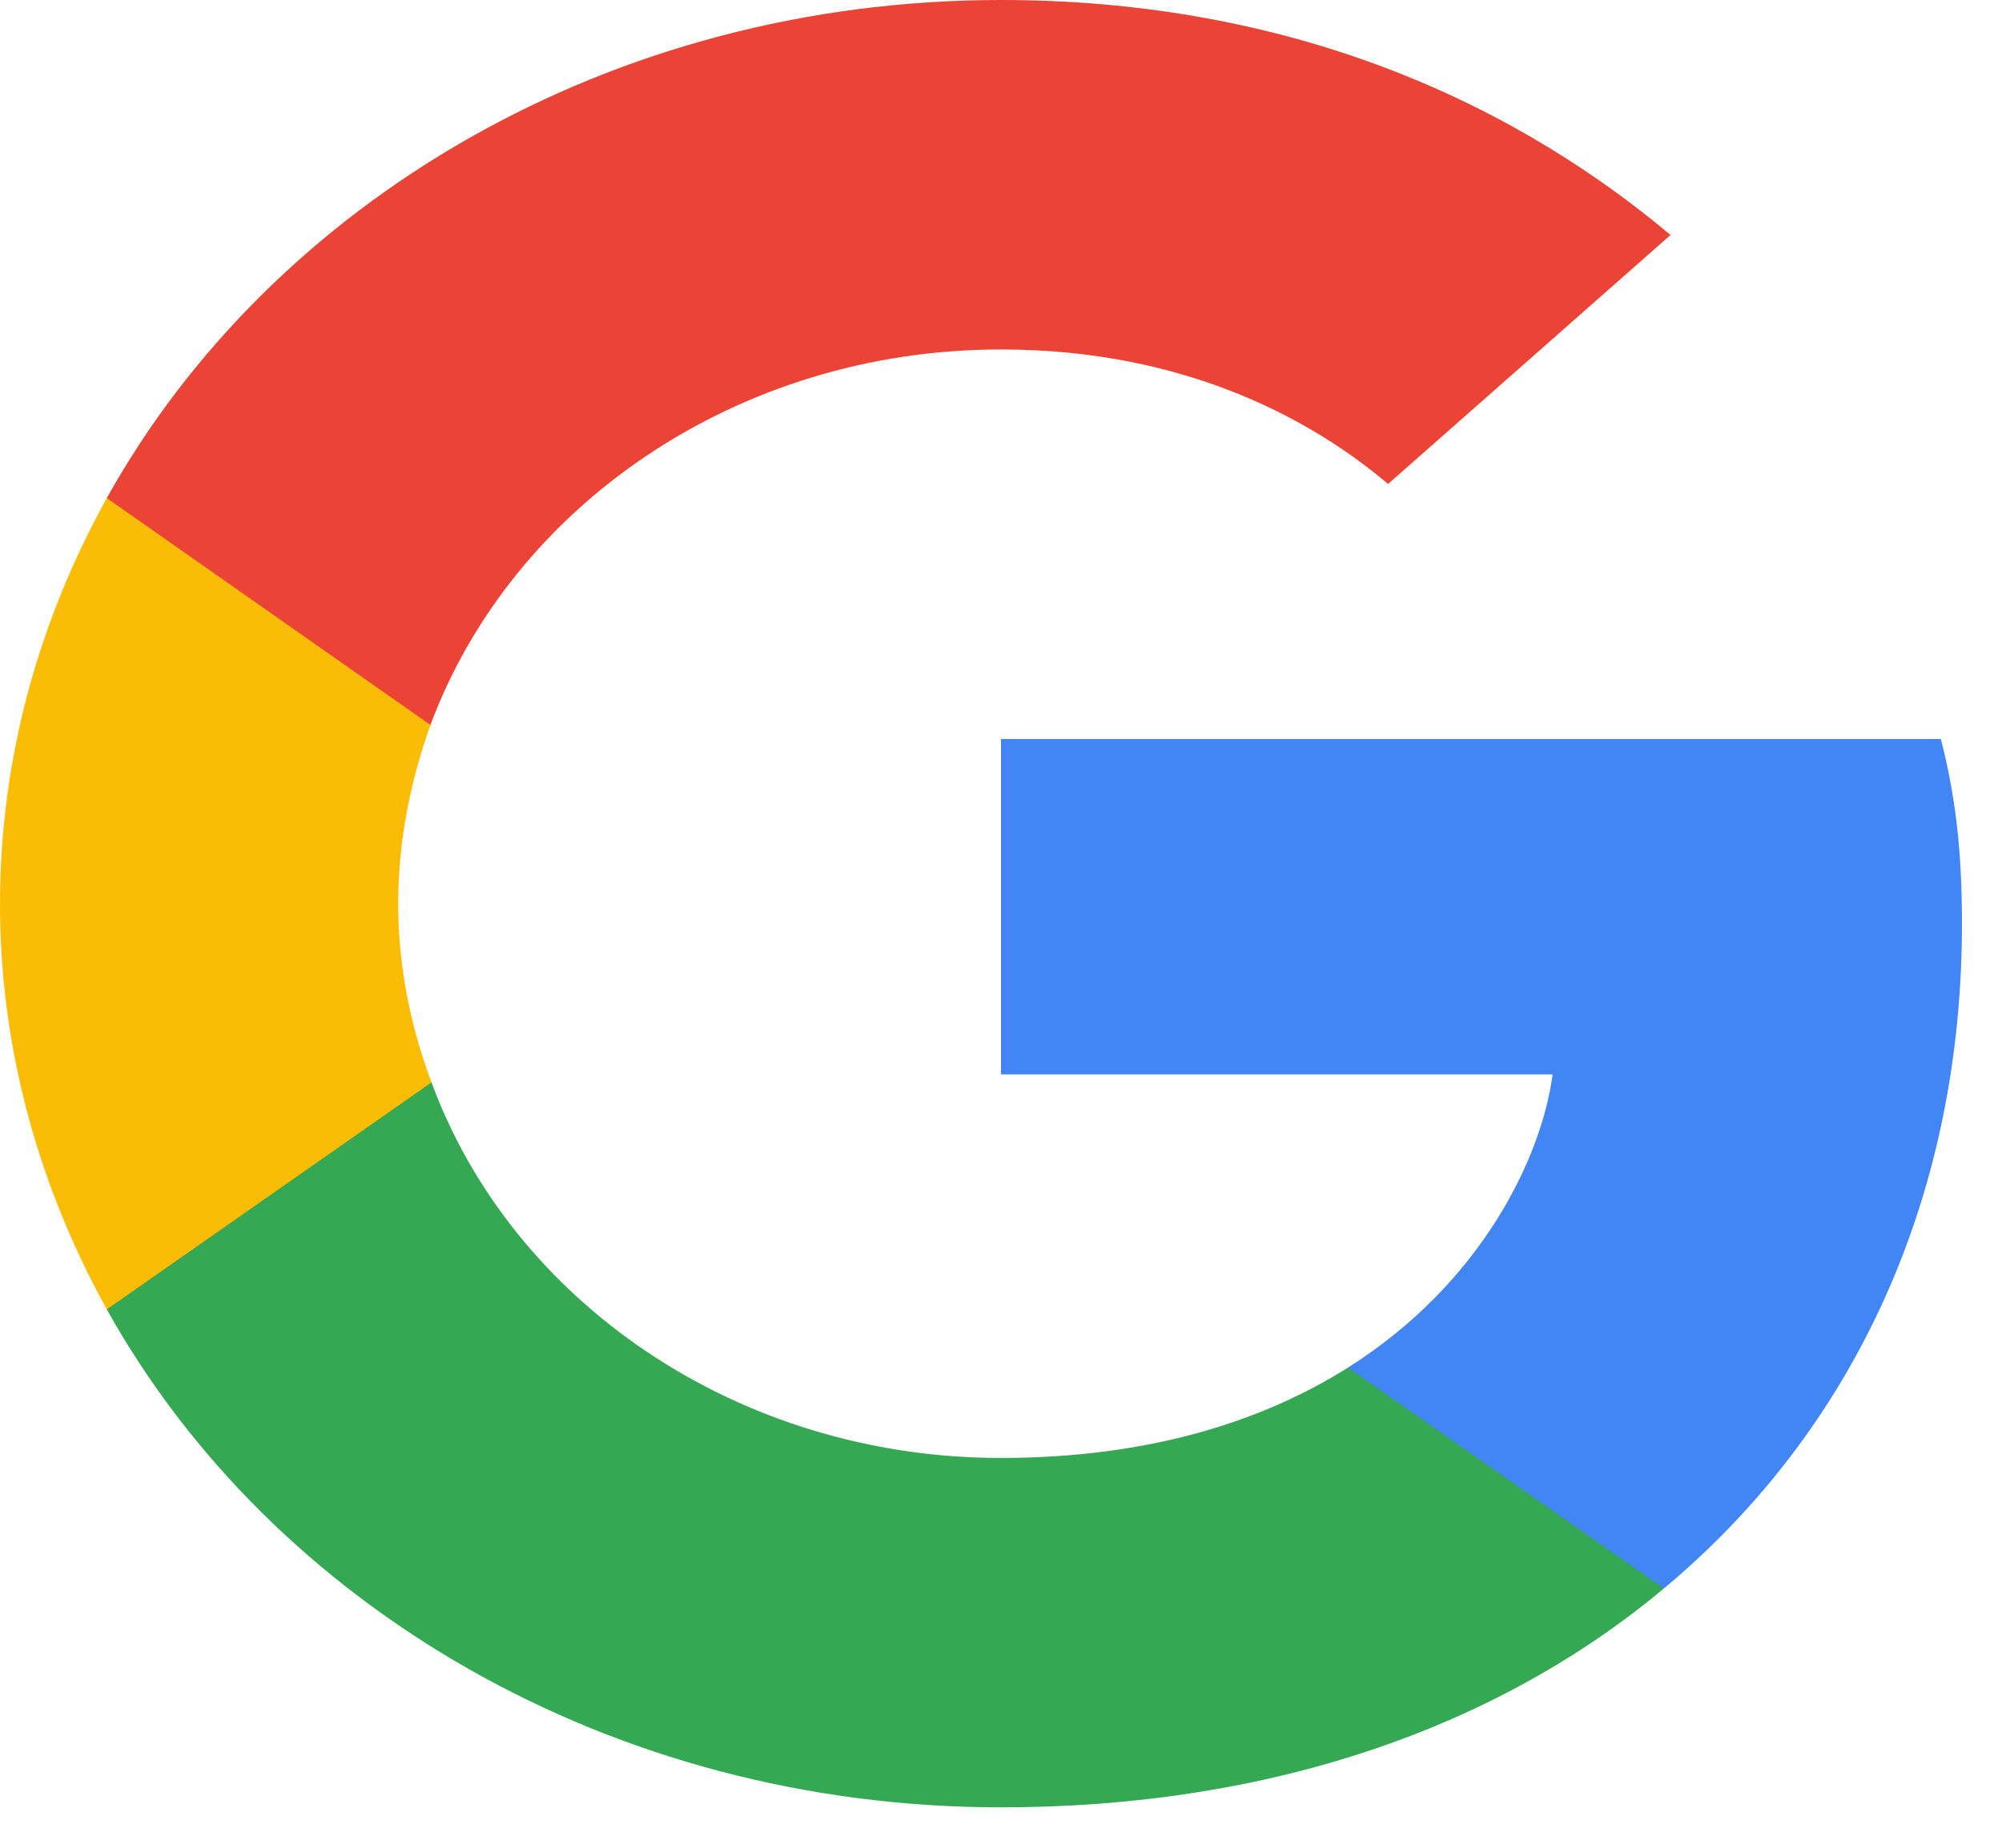 <svg width="26" height="24" viewBox="0 0 26 24" fill="none" xmlns="http://www.w3.org/2000/svg">
<path d="M25.48 11.998C25.48 11.033 25.393 10.329 25.206 9.599H13V13.955H20.164C20.02 15.037 19.24 16.668 17.507 17.763L17.482 17.909L21.341 20.608L21.609 20.632C24.064 18.585 25.48 15.572 25.48 11.998Z" fill="#4285F4"/>
<path d="M13 23.475C16.51 23.475 19.457 22.432 21.609 20.632L17.507 17.763C16.409 18.454 14.935 18.937 13 18.937C9.562 18.937 6.644 16.889 5.604 14.059L5.452 14.071L1.439 16.875L1.387 17.007C3.524 20.841 7.915 23.475 13 23.475Z" fill="#34A853"/>
<path d="M5.604 14.059C5.33 13.329 5.171 12.546 5.171 11.738C5.171 10.929 5.33 10.147 5.59 9.416L5.583 9.261L1.52 6.412L1.387 6.469C0.506 8.06 0 9.847 0 11.738C0 13.629 0.506 15.415 1.387 17.007L5.604 14.059Z" fill="#FBBC05"/>
<path d="M13 4.539C15.441 4.539 17.088 5.491 18.027 6.286L21.695 3.052C19.442 1.161 16.51 0 13 0C7.915 0 3.524 2.634 1.387 6.469L5.59 9.416C6.644 6.586 9.562 4.539 13 4.539Z" fill="#EB4335"/>
</svg>
